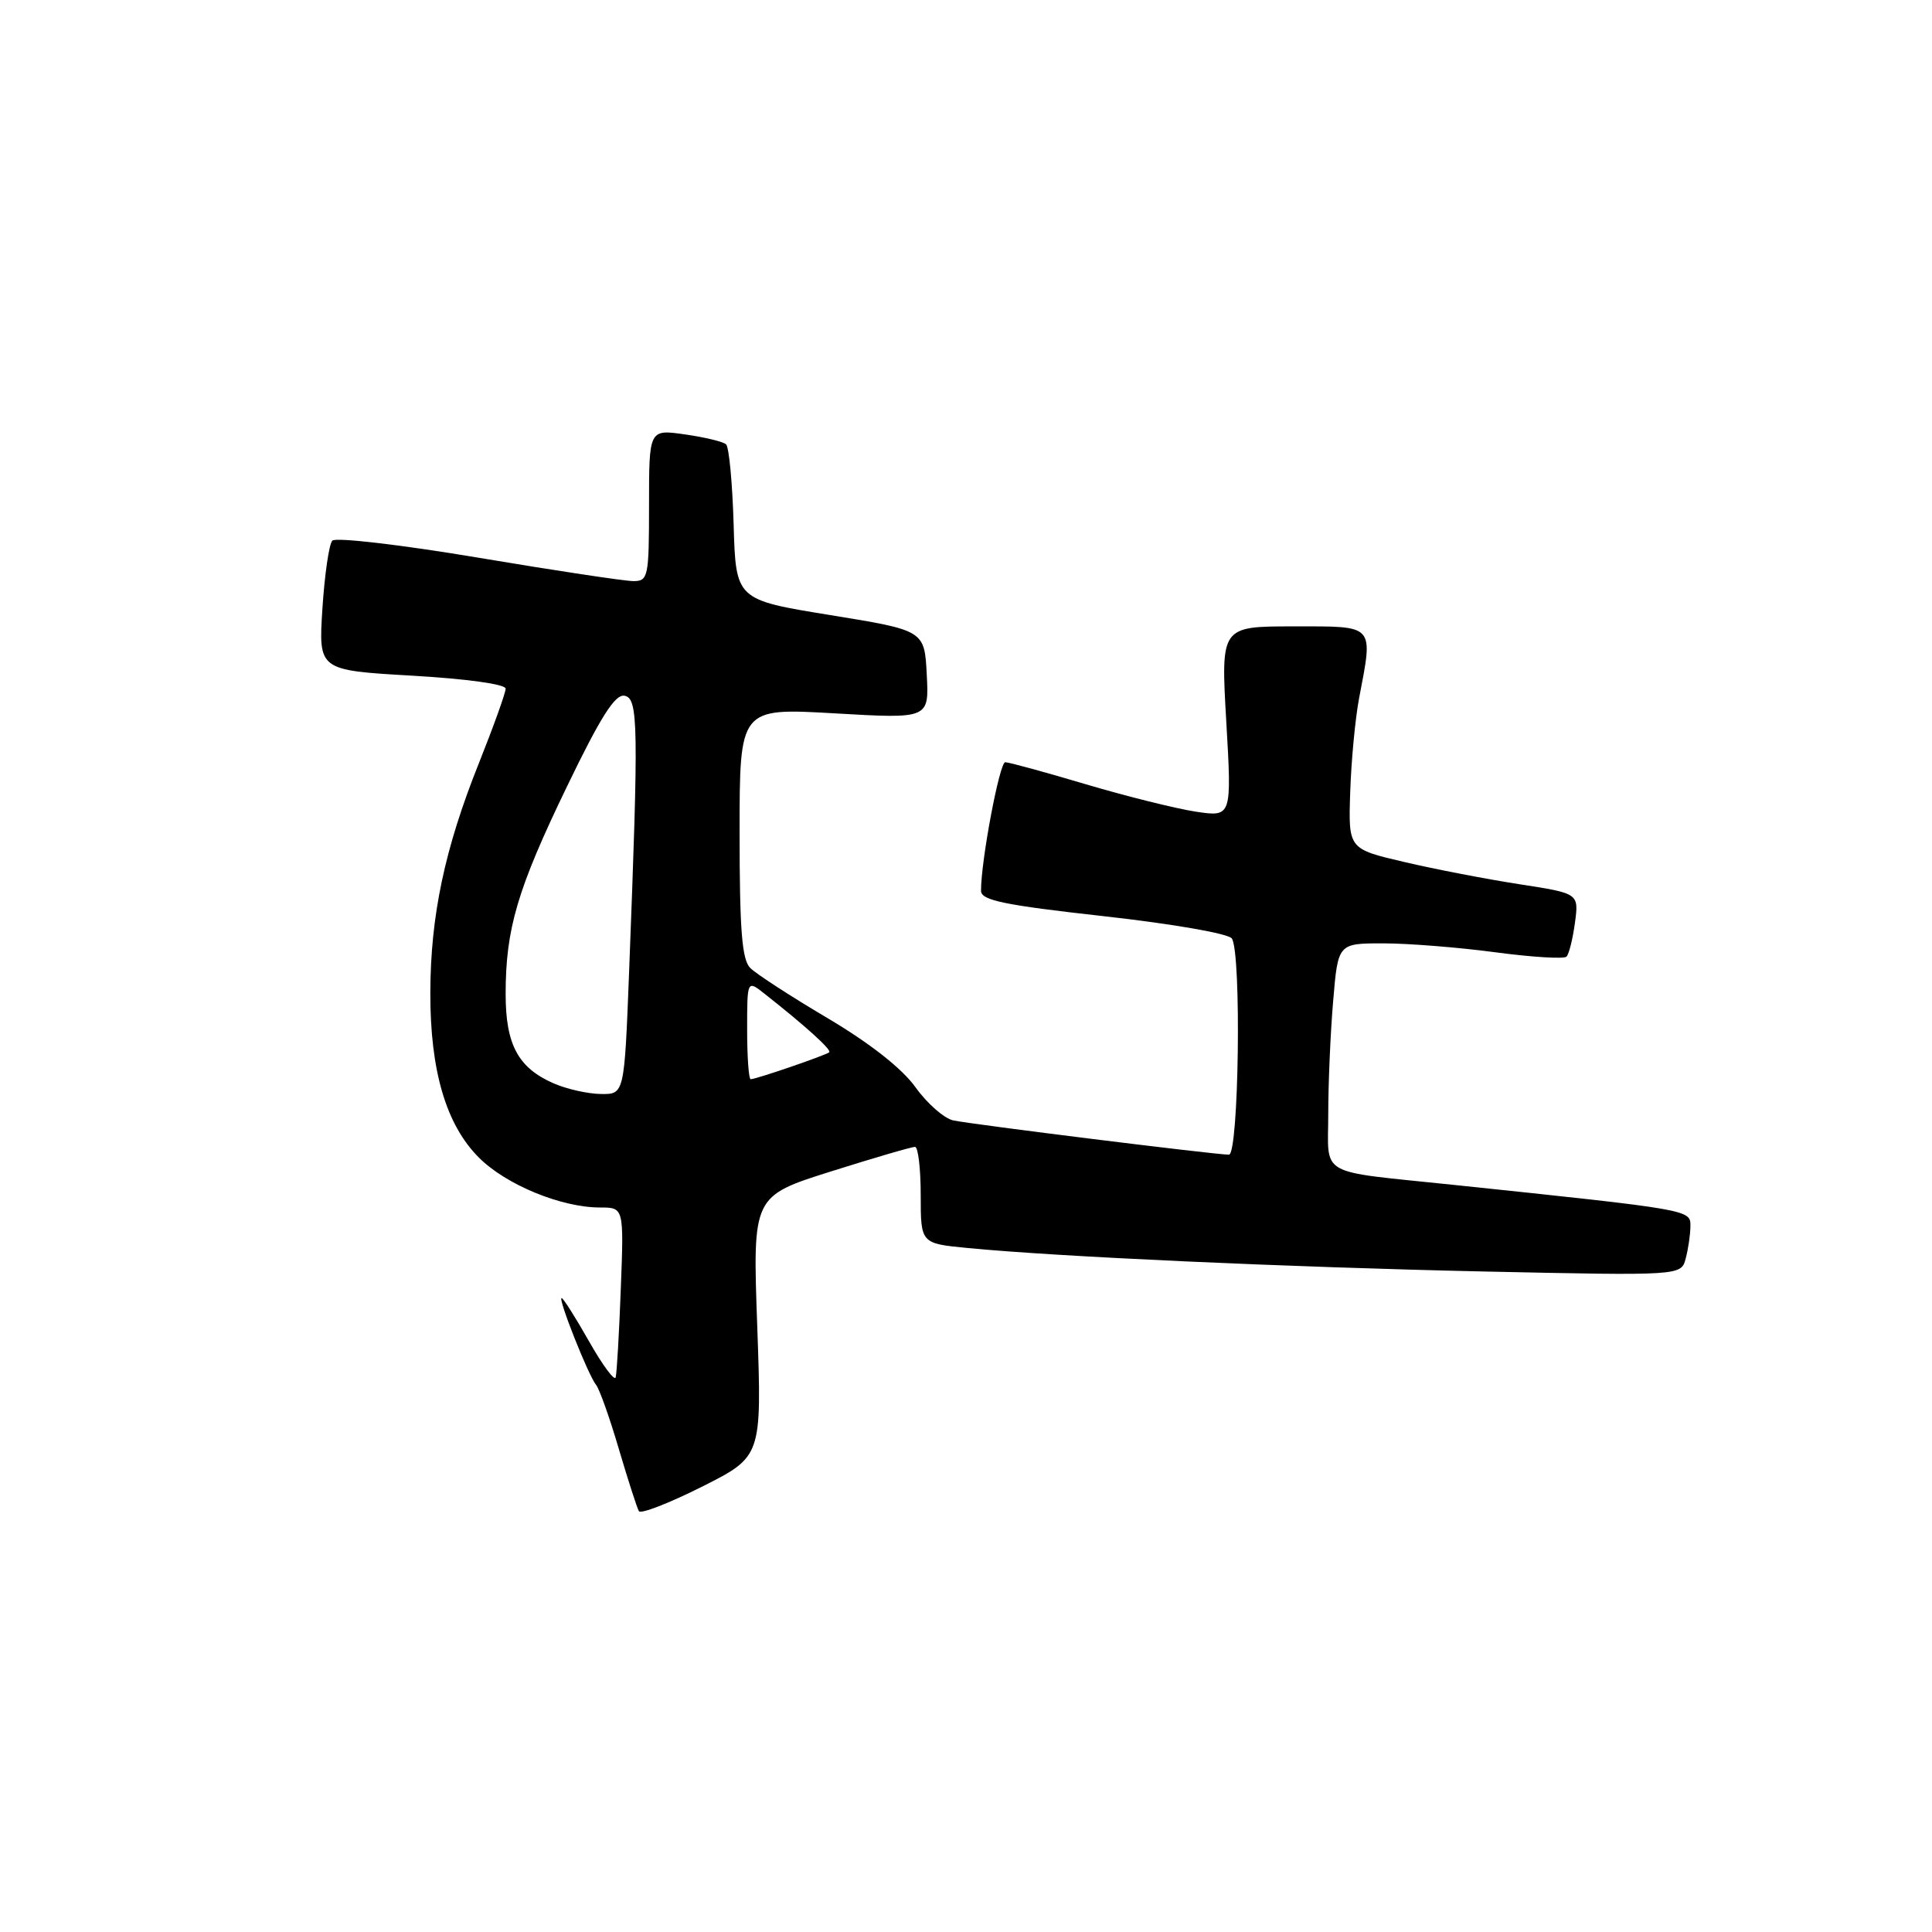 <?xml version="1.0" encoding="UTF-8" standalone="no"?>
<!DOCTYPE svg PUBLIC "-//W3C//DTD SVG 1.1//EN" "http://www.w3.org/Graphics/SVG/1.1/DTD/svg11.dtd" >
<svg xmlns="http://www.w3.org/2000/svg" xmlns:xlink="http://www.w3.org/1999/xlink" version="1.1" viewBox="0 0 256 256">
 <g >
 <path fill="currentColor"
d=" M 100.34 175.75 C 99.72 158.50 99.72 158.50 110.11 155.22 C 115.82 153.42 120.84 151.95 121.25 151.97 C 121.66 151.99 122.00 154.87 122.00 158.38 C 122.00 164.77 122.00 164.77 128.25 165.37 C 140.20 166.53 170.65 167.91 196.63 168.48 C 222.76 169.04 222.76 169.04 223.36 166.77 C 223.70 165.52 223.98 163.59 223.99 162.47 C 224.00 160.29 224.14 160.31 192.50 156.99 C 174.35 155.09 176.00 156.03 176.00 147.61 C 176.00 143.59 176.29 136.86 176.65 132.65 C 177.29 125.00 177.29 125.00 183.28 125.00 C 186.58 125.00 193.26 125.53 198.12 126.18 C 202.99 126.83 207.24 127.09 207.57 126.76 C 207.90 126.43 208.40 124.41 208.69 122.27 C 209.21 118.38 209.21 118.38 201.36 117.17 C 197.04 116.50 190.16 115.18 186.08 114.22 C 178.66 112.49 178.66 112.49 178.91 104.99 C 179.04 100.87 179.57 95.30 180.07 92.61 C 181.97 82.61 182.32 83.00 171.38 83.00 C 161.76 83.00 161.76 83.00 162.49 95.63 C 163.22 108.26 163.22 108.26 158.45 107.55 C 155.84 107.15 149.28 105.52 143.88 103.92 C 138.48 102.31 133.68 101.00 133.20 101.00 C 132.44 101.00 129.98 114.08 129.99 118.04 C 130.00 119.30 133.05 119.93 146.25 121.40 C 155.40 122.42 162.82 123.71 163.23 124.36 C 164.52 126.36 164.15 153.00 162.84 153.00 C 161.05 153.00 128.79 148.99 126.31 148.46 C 125.11 148.20 122.86 146.23 121.31 144.07 C 119.52 141.57 115.29 138.25 109.66 134.91 C 104.79 132.03 100.18 129.04 99.41 128.26 C 98.31 127.17 98.00 123.20 98.00 110.33 C 98.00 93.80 98.00 93.80 110.55 94.52 C 123.11 95.25 123.11 95.25 122.80 89.39 C 122.50 83.53 122.50 83.53 110.00 81.50 C 97.50 79.47 97.50 79.47 97.21 69.49 C 97.05 64.01 96.60 59.23 96.21 58.88 C 95.82 58.52 93.36 57.93 90.75 57.56 C 86.00 56.88 86.00 56.88 86.00 66.94 C 86.00 76.45 85.89 77.00 83.93 77.00 C 82.79 77.00 73.52 75.60 63.34 73.89 C 53.15 72.18 44.46 71.17 44.03 71.64 C 43.60 72.11 43.01 76.17 42.72 80.66 C 42.20 88.81 42.20 88.81 54.60 89.53 C 61.77 89.94 67.00 90.66 67.00 91.25 C 67.00 91.80 65.40 96.25 63.45 101.14 C 58.93 112.42 57.04 121.37 57.02 131.57 C 57.00 141.88 59.11 149.04 63.45 153.38 C 67.05 156.99 74.37 160.00 79.51 160.00 C 82.67 160.00 82.67 160.00 82.26 170.75 C 82.04 176.66 81.73 181.95 81.58 182.50 C 81.44 183.05 79.85 180.91 78.06 177.75 C 76.27 174.59 74.63 172.00 74.42 172.00 C 73.89 172.00 77.95 182.23 78.98 183.50 C 79.43 184.05 80.79 187.88 82.00 192.00 C 83.22 196.12 84.41 199.83 84.66 200.24 C 84.90 200.64 88.67 199.18 93.03 196.99 C 100.95 193.00 100.95 193.00 100.34 175.75 Z  M 73.38 143.56 C 68.66 141.51 67.00 138.42 67.00 131.72 C 67.00 123.07 68.55 117.82 75.14 104.19 C 79.59 94.97 81.51 91.95 82.75 92.19 C 84.58 92.54 84.63 95.86 83.36 128.75 C 82.73 145.00 82.73 145.00 79.62 144.96 C 77.90 144.94 75.10 144.31 73.38 143.56 Z  M 99.00 136.43 C 99.00 129.85 99.00 129.85 101.31 131.68 C 106.77 135.98 110.22 139.11 109.88 139.43 C 109.45 139.82 100.19 143.00 99.47 143.00 C 99.21 143.00 99.00 140.04 99.00 136.43 Z "/>
</g>
</svg>